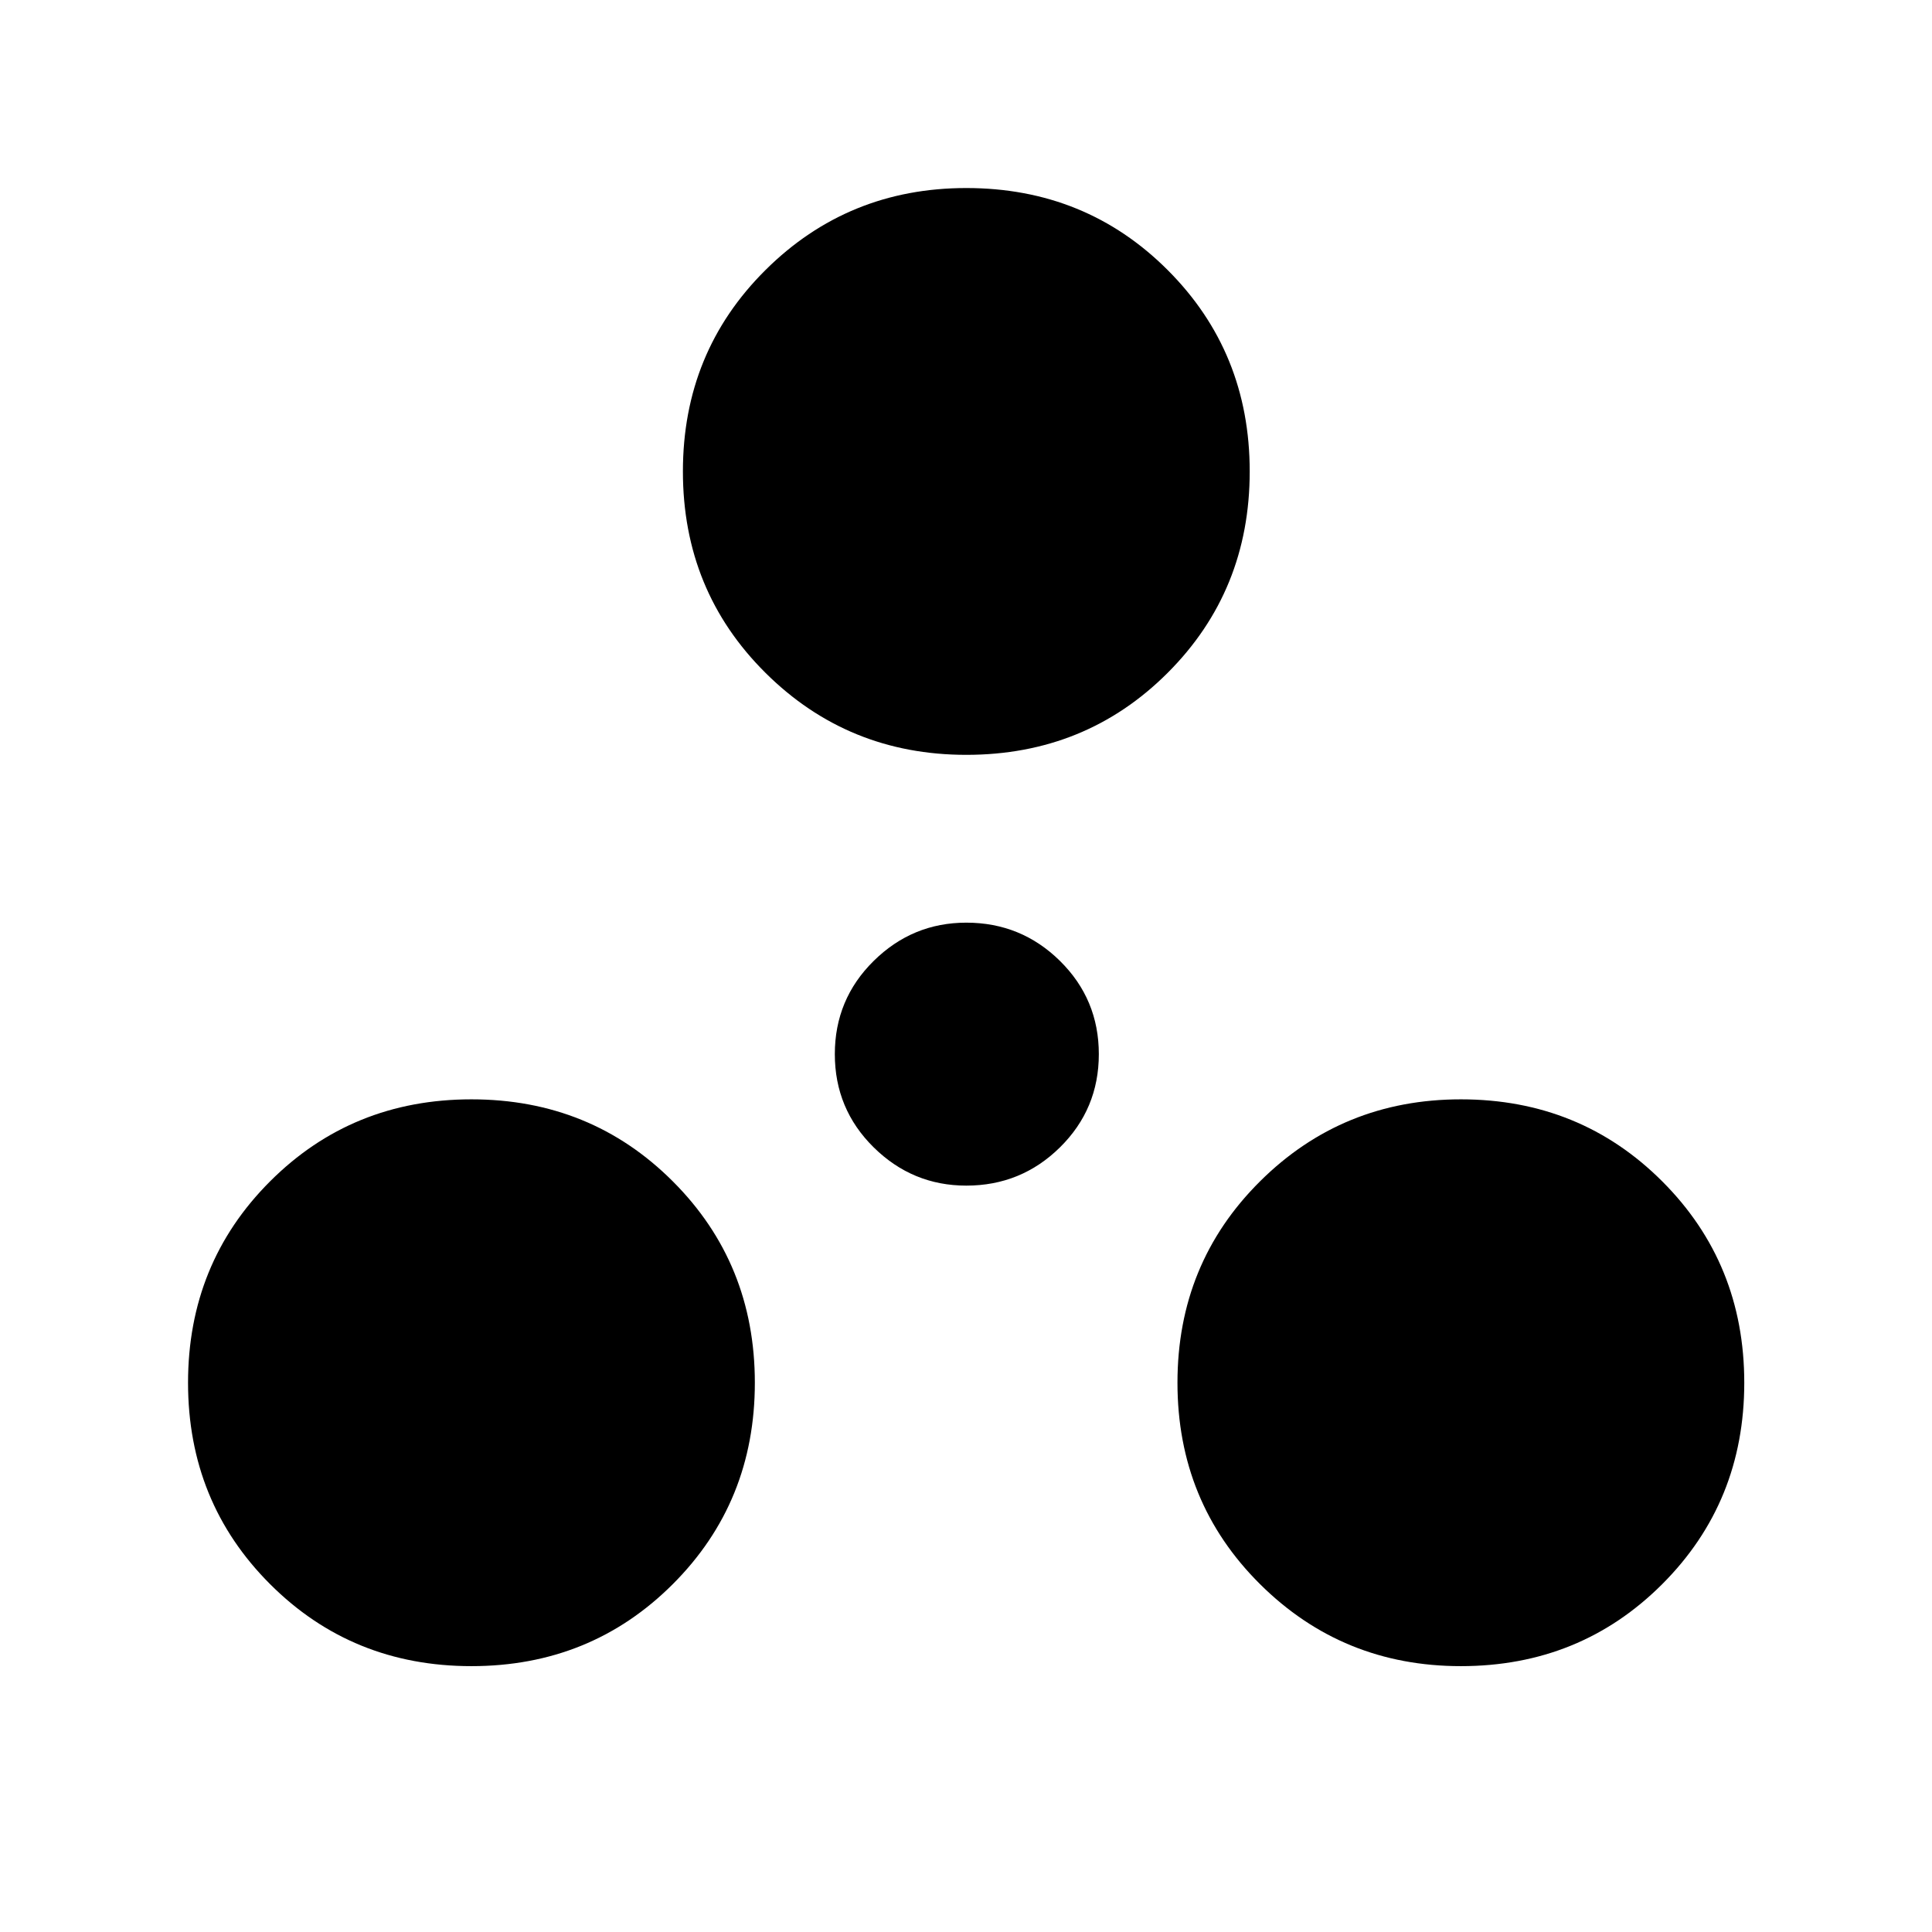 <svg xmlns="http://www.w3.org/2000/svg" height="40" viewBox="0 -960 960 960" width="40"><path d="M234.256-132.103q-59.308 0-100.064-40.756-40.756-40.756-40.756-100.064 0-59.308 40.756-100.064 40.756-40.756 100.064-40.756 59.309 0 100.065 40.756t40.756 100.064q0 59.308-40.756 100.064-40.756 40.756-100.065 40.756Zm491.642 0q-58.796 0-99.808-40.756-41.013-40.756-41.013-100.064 0-59.308 41.013-100.064 41.012-40.756 99.808-40.756 59.308 0 100.064 40.756 40.756 40.756 40.756 100.064 0 59.308-40.756 100.064-40.756 40.756-100.064 40.756ZM480.154-370.872q-26.752 0-46.043-19.034-19.29-19.035-19.29-46.299 0-27.265 19.29-46.299 19.291-19.034 46.043-19.034 27.264 0 46.555 19.034T546-436.205q0 27.264-19.291 46.299-19.291 19.034-46.555 19.034Zm0-214.051q-58.796 0-99.808-40.756-41.013-40.756-41.013-100.065 0-59.308 41.013-100.064 41.012-40.756 99.808-40.756 59.308 0 100.064 40.756 40.756 40.756 40.756 100.064 0 59.309-40.756 100.065t-100.064 40.756Z"/></svg>